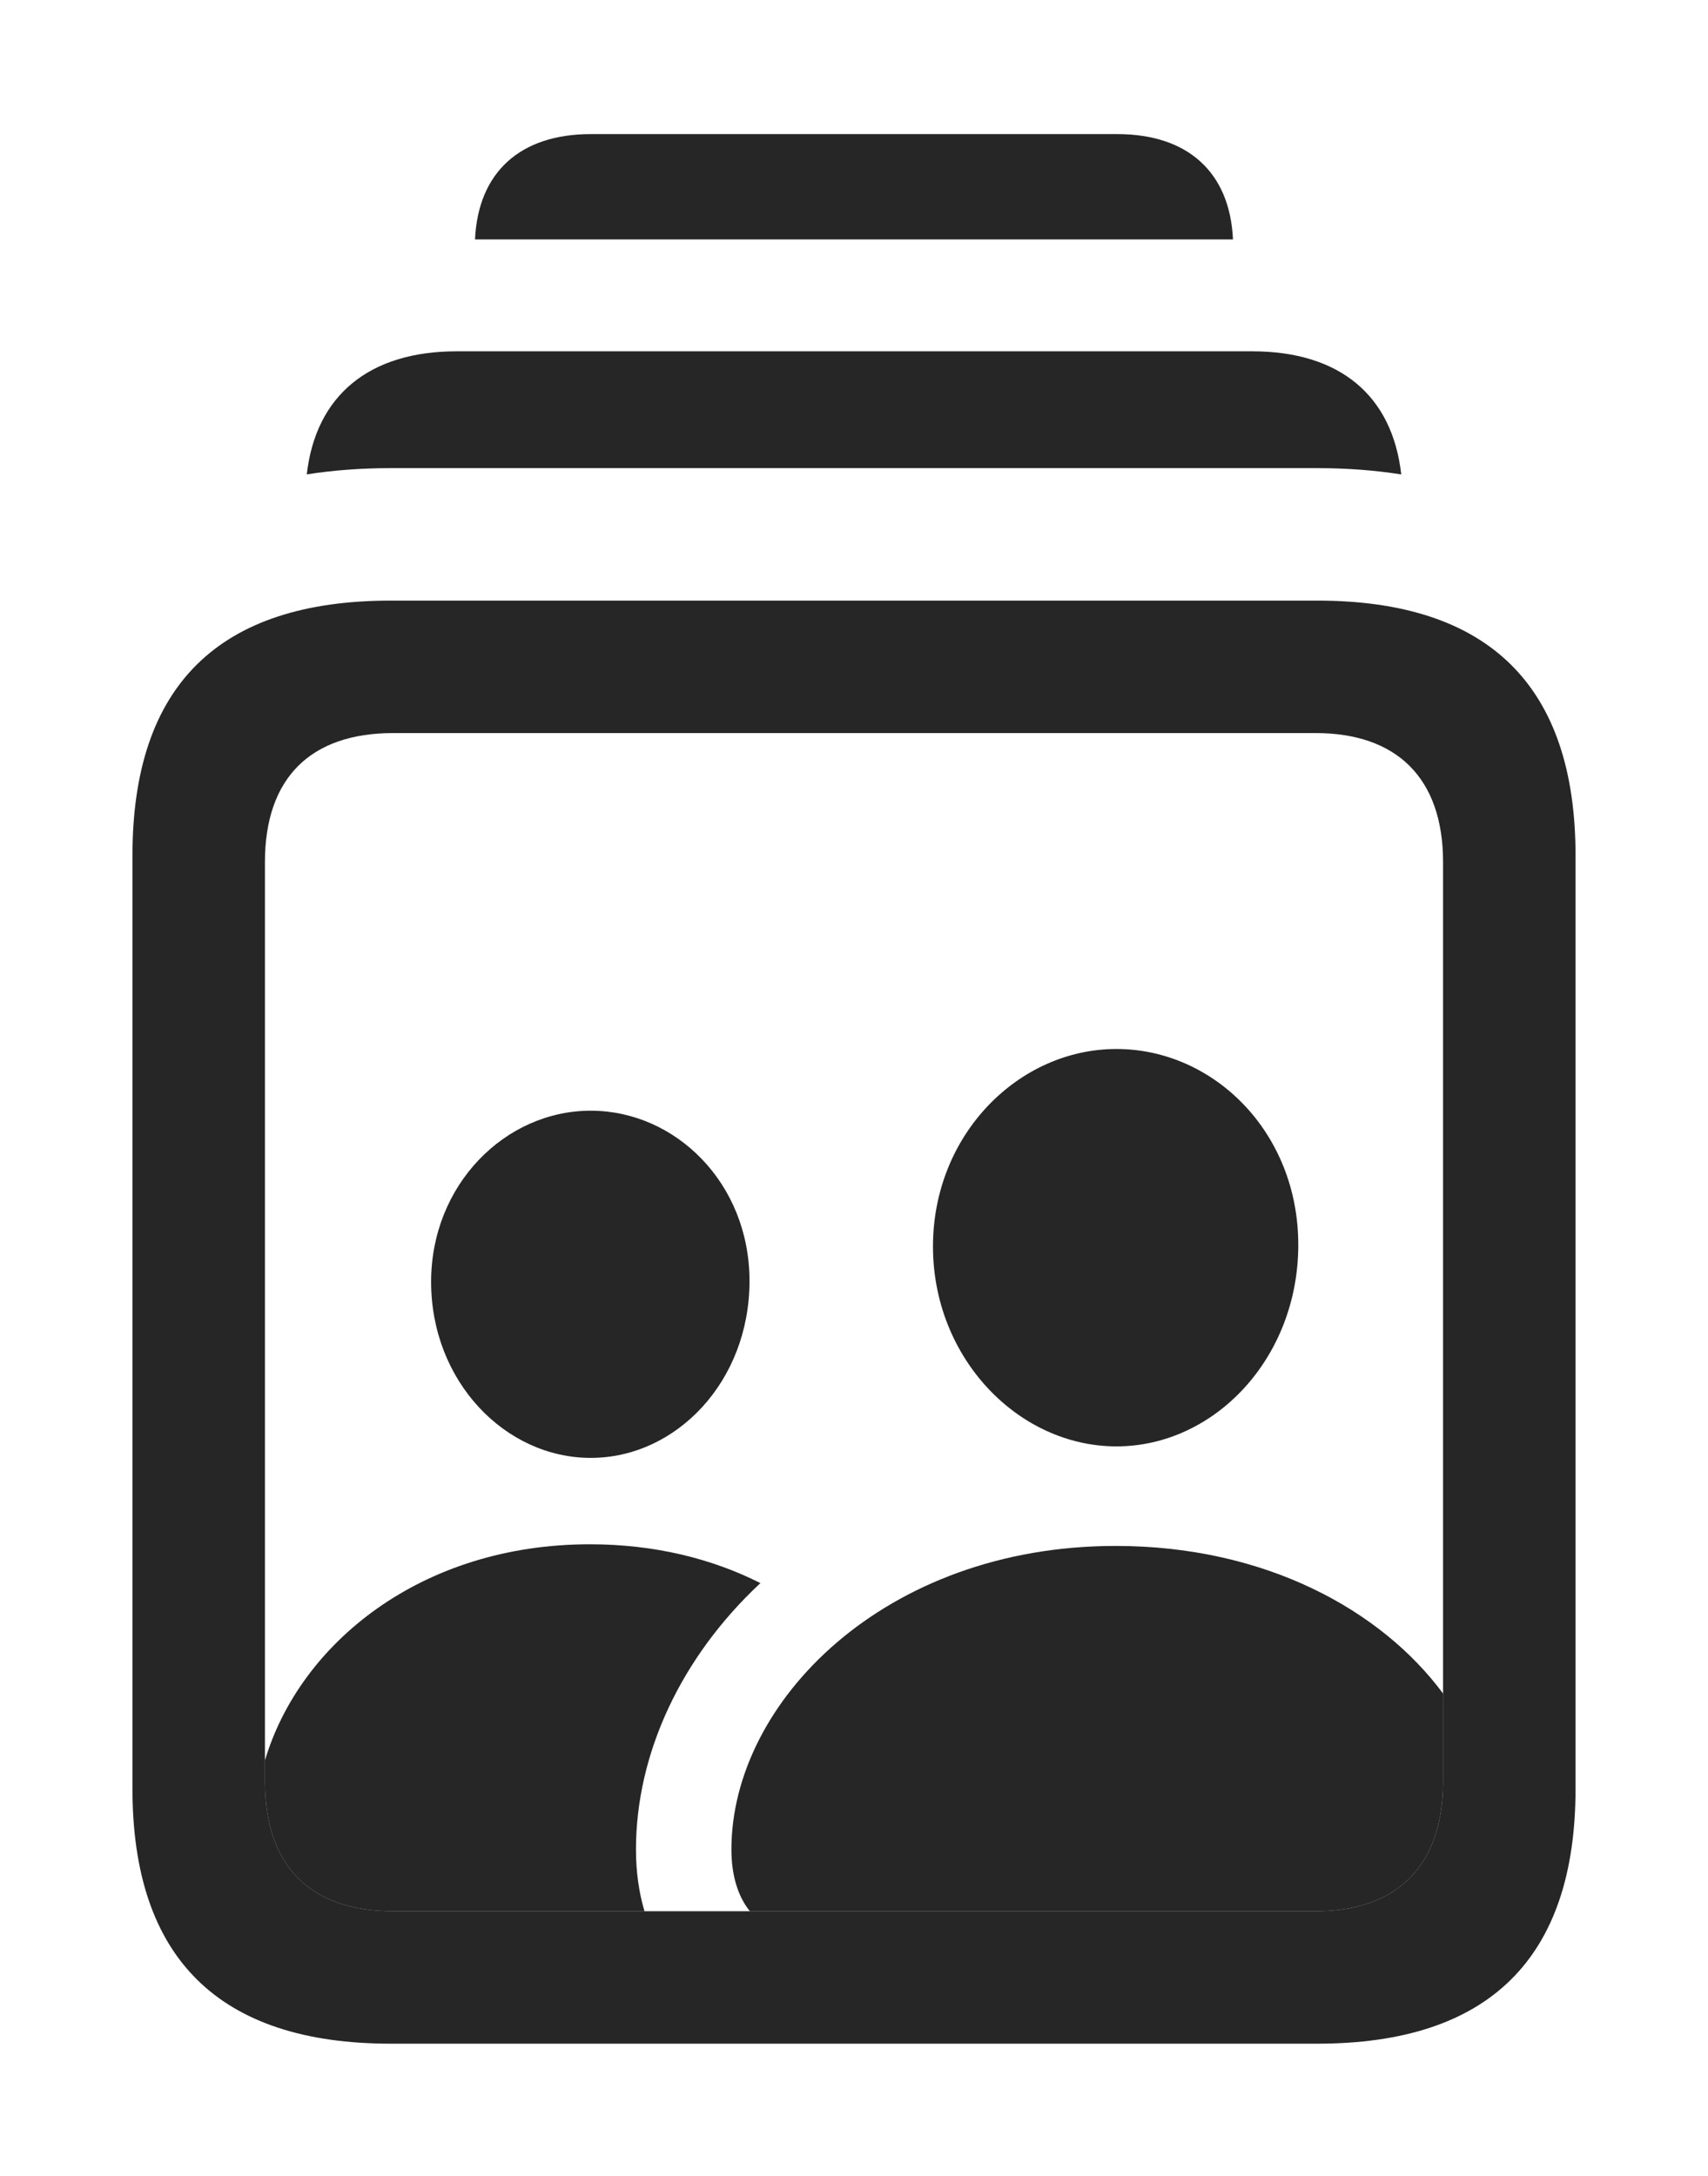 <?xml version="1.0" encoding="UTF-8"?>
<!--Generator: Apple Native CoreSVG 232.5-->
<!DOCTYPE svg
PUBLIC "-//W3C//DTD SVG 1.1//EN"
       "http://www.w3.org/Graphics/SVG/1.1/DTD/svg11.dtd">
<svg version="1.1" xmlns="http://www.w3.org/2000/svg" xmlns:xlink="http://www.w3.org/1999/xlink" width="101.367" height="129.15">
 <g>
  <rect height="129.15" opacity="0" width="101.367" x="0" y="0"/>
  <path d="M73.175 14.209L28.192 14.209C28.374 10.214 30.882 7.959 35.059 7.959L66.309 7.959C70.485 7.959 72.993 10.214 73.175 14.209Z" fill="#000000" fill-opacity="0.85"/>
  <path d="M83.161 28.157C81.591 27.907 79.925 27.783 78.174 27.783L23.193 27.783C21.443 27.783 19.777 27.906 18.207 28.154C18.74 23.465 21.914 20.85 27.1 20.85L74.316 20.85C79.503 20.85 82.637 23.465 83.161 28.157Z" fill="#000000" fill-opacity="0.85"/>
  <path d="M45.129 93.954C40.428 98.339 37.744 104.063 37.744 109.766C37.744 111.091 37.919 112.318 38.25 113.428L23.34 113.428C18.457 113.428 15.723 110.791 15.723 105.713L15.723 104.482C17.776 97.568 24.957 91.65 35.01 91.65C38.85 91.65 42.264 92.507 45.129 93.954ZM44.482 76.025C44.482 81.982 40.137 86.523 35.059 86.523C29.98 86.523 25.586 81.982 25.586 76.074C25.586 70.312 29.98 65.918 35.059 65.918C40.088 65.918 44.482 70.215 44.482 76.025Z" fill="#000000" fill-opacity="0.85"/>
  <path d="M85.644 100.511L85.644 105.713C85.644 110.791 82.861 113.428 78.076 113.428L44.505 113.428C43.805 112.568 43.408 111.315 43.408 109.766C43.408 101.025 52.49 91.748 66.211 91.748C75.104 91.748 81.991 95.569 85.644 100.511ZM77.051 73.877C77.051 80.615 72.07 85.84 66.26 85.84C60.449 85.84 55.371 80.615 55.371 73.975C55.371 67.334 60.449 62.256 66.26 62.256C72.022 62.256 77.051 67.188 77.051 73.877Z" fill="#000000" fill-opacity="0.85"/>
  <path d="M23.193 121.289L78.174 121.289C88.379 121.289 93.506 116.211 93.506 106.152L93.506 50.781C93.506 40.723 88.379 35.645 78.174 35.645L23.193 35.645C12.988 35.645 7.861 40.674 7.861 50.781L7.861 106.152C7.861 116.211 12.988 121.289 23.193 121.289ZM23.34 113.428C18.457 113.428 15.723 110.791 15.723 105.713L15.723 51.172C15.723 46.143 18.457 43.506 23.34 43.506L78.076 43.506C82.861 43.506 85.644 46.143 85.644 51.172L85.644 105.713C85.644 110.791 82.861 113.428 78.076 113.428Z" fill="#000000" fill-opacity="0.85"/>
 </g>
</svg>
